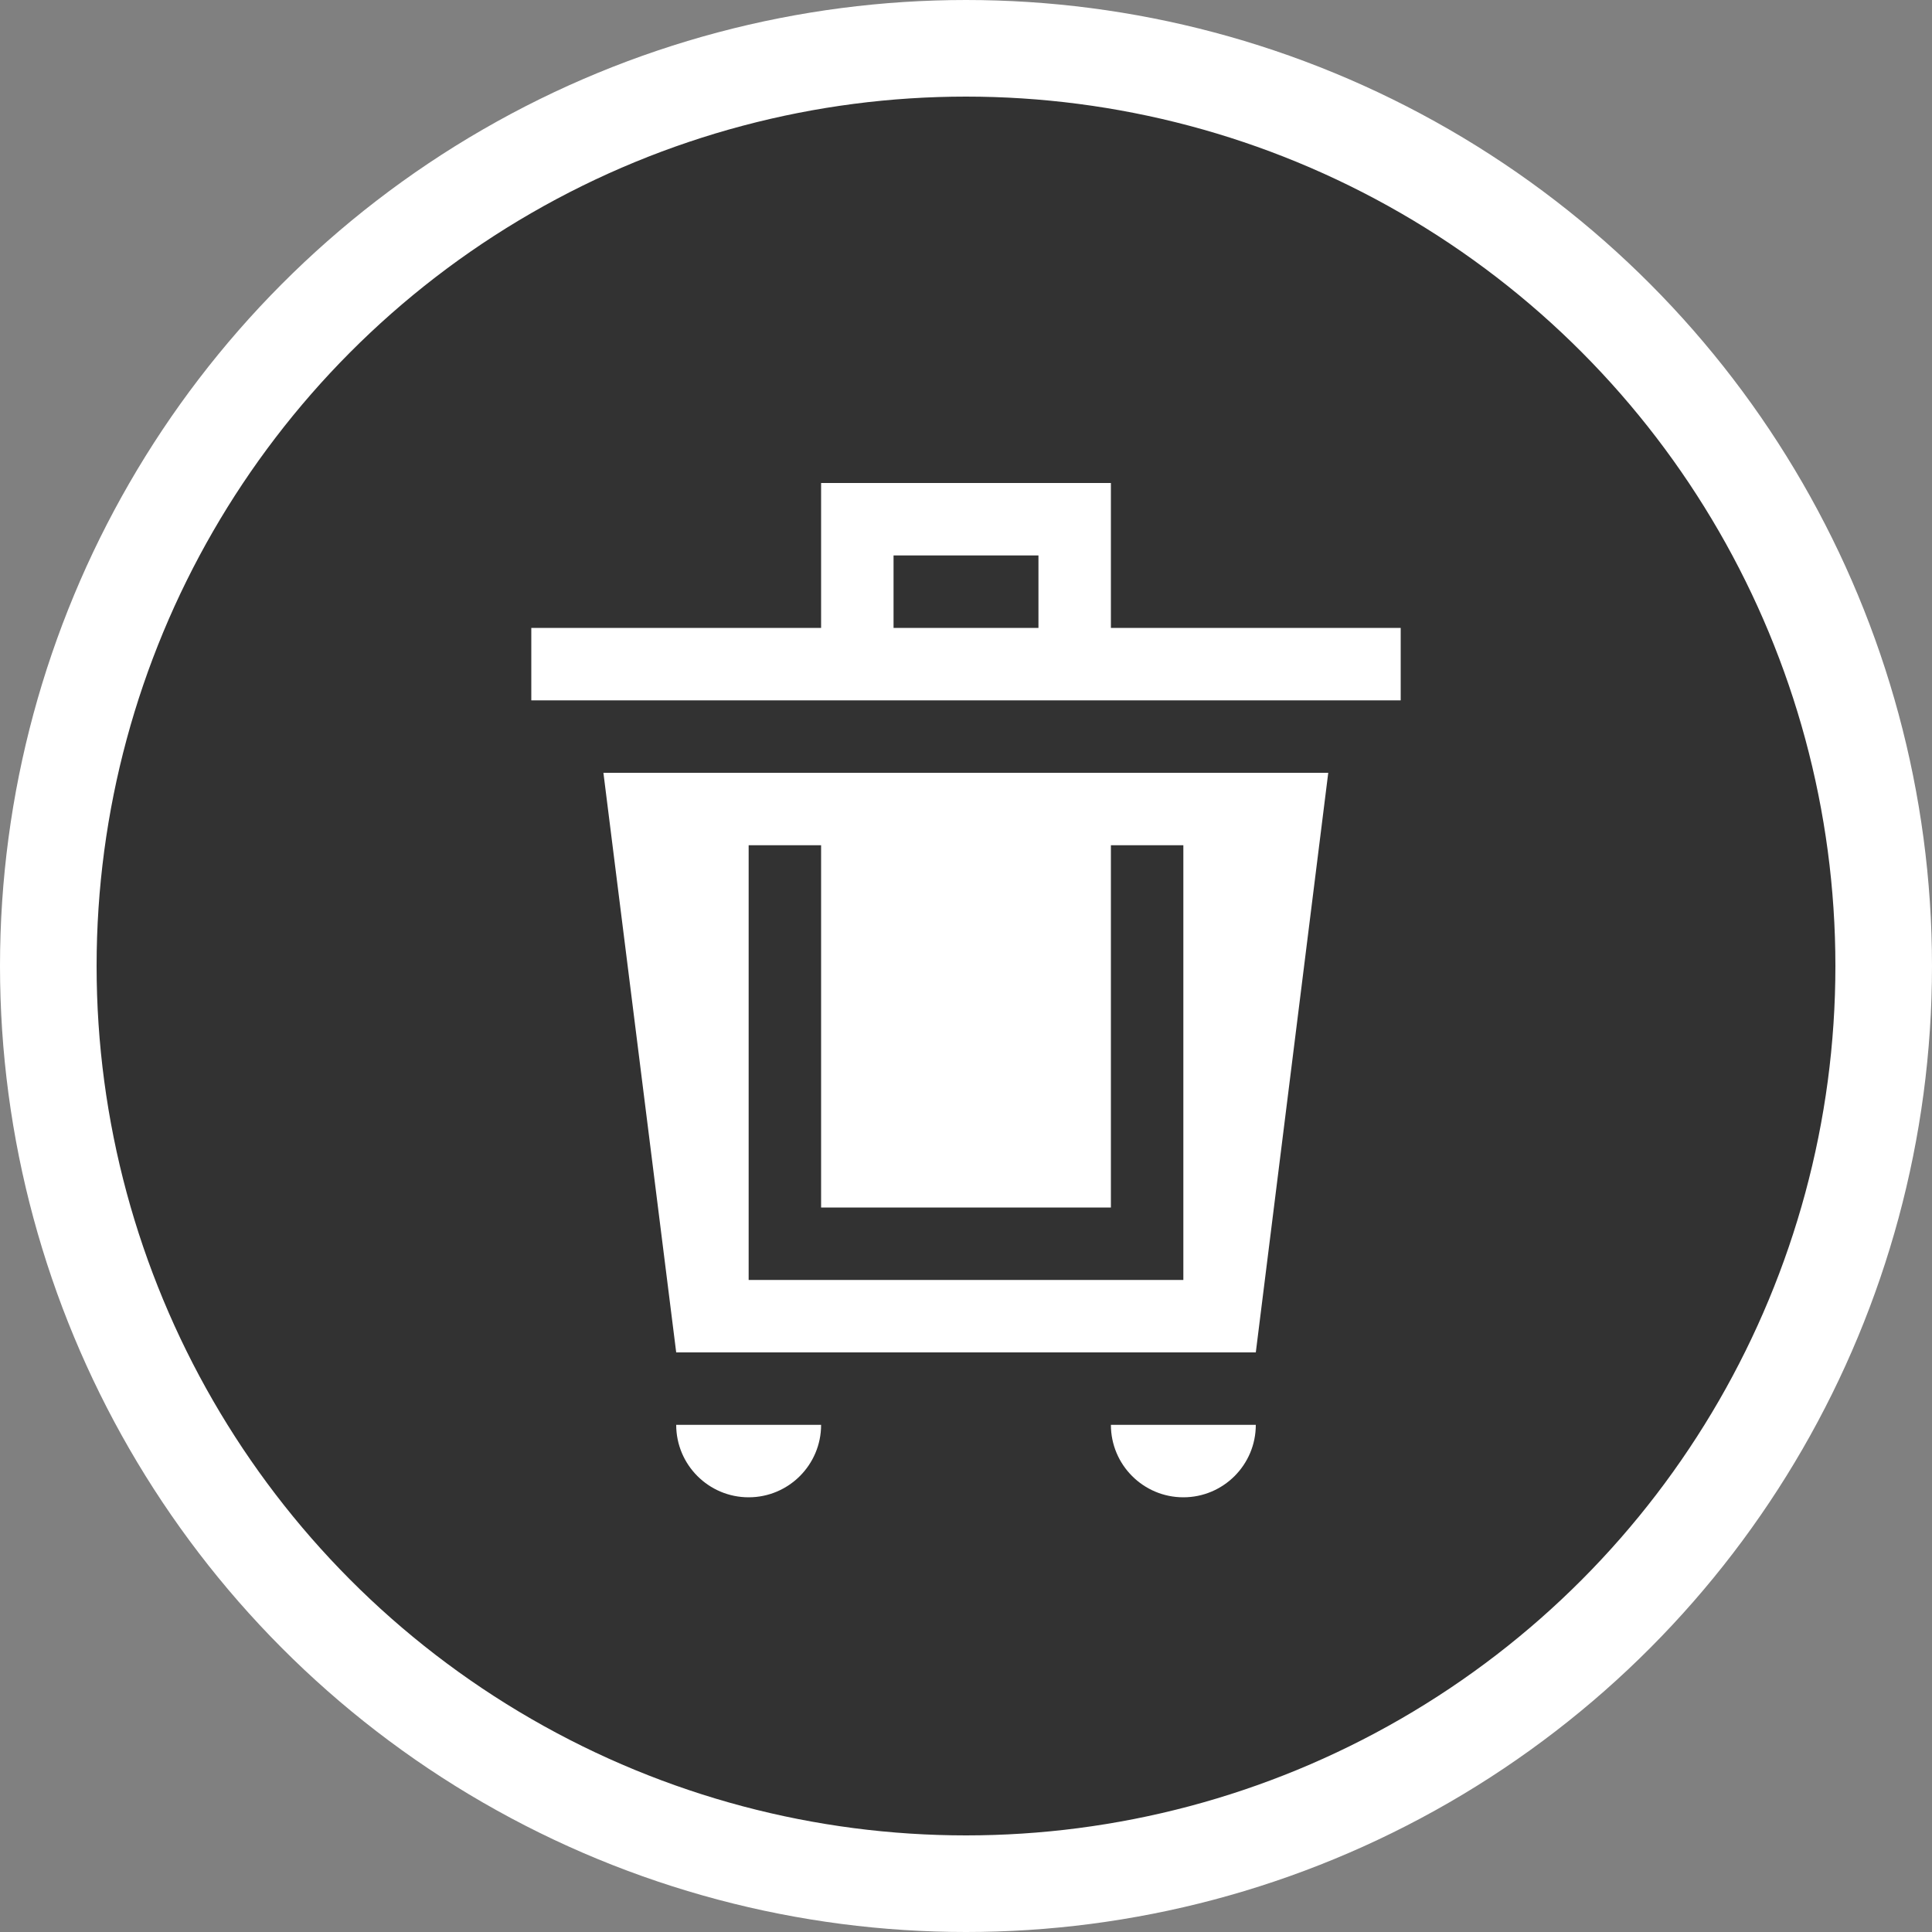 <svg width="40px" height="40px" viewBox="0 0 40 40" version="1.1" xmlns="http://www.w3.org/2000/svg" xmlns:xlink="http://www.w3.org/1999/xlink">
  <rect x="0" y="0" width="40" height="40" fill="#808080" stroke="none"/>
  <title>icon-rest</title>
  <g id="Symbols" stroke="none" stroke-width="1" fill="none" fill-rule="evenodd">
    <g id="icon-rest">
      <circle id="Oval-2-Copy-17" stroke="#FFFFFF" stroke-width="2" fill="#323232" cx="20" cy="20" r="19"></circle>
      <g transform="translate(11, 10)" fill="#FFFFFF" fill-rule="nonzero" id="Combined-Shape">
        <path d="M6,19.5 C6,20.328 5.328,21 4.5,21 C3.672,21 3,20.328 3,19.5 L6,19.5 Z M15,19.5 C15,20.328 14.328,21 13.5,21 C12.672,21 12,20.328 12,19.5 L15,19.5 Z M16.5,6 L15,18 L3,18 L1.493,6 L16.5,6 Z M6,7.5 L4.5,7.5 L4.5,16.5 L13.5,16.5 L13.5,7.5 L12,7.5 L12,15 L6,15 L6,7.5 Z M12,0 L12,3 L18,3 L18,4.5 L0,4.5 L0,3 L6,3 L6,0 L12,0 Z M10.5,1.5 L7.5,1.5 L7.5,3 L10.5,3 L10.5,1.5 Z"></path>
      </g>
    </g>
  </g>
</svg>
